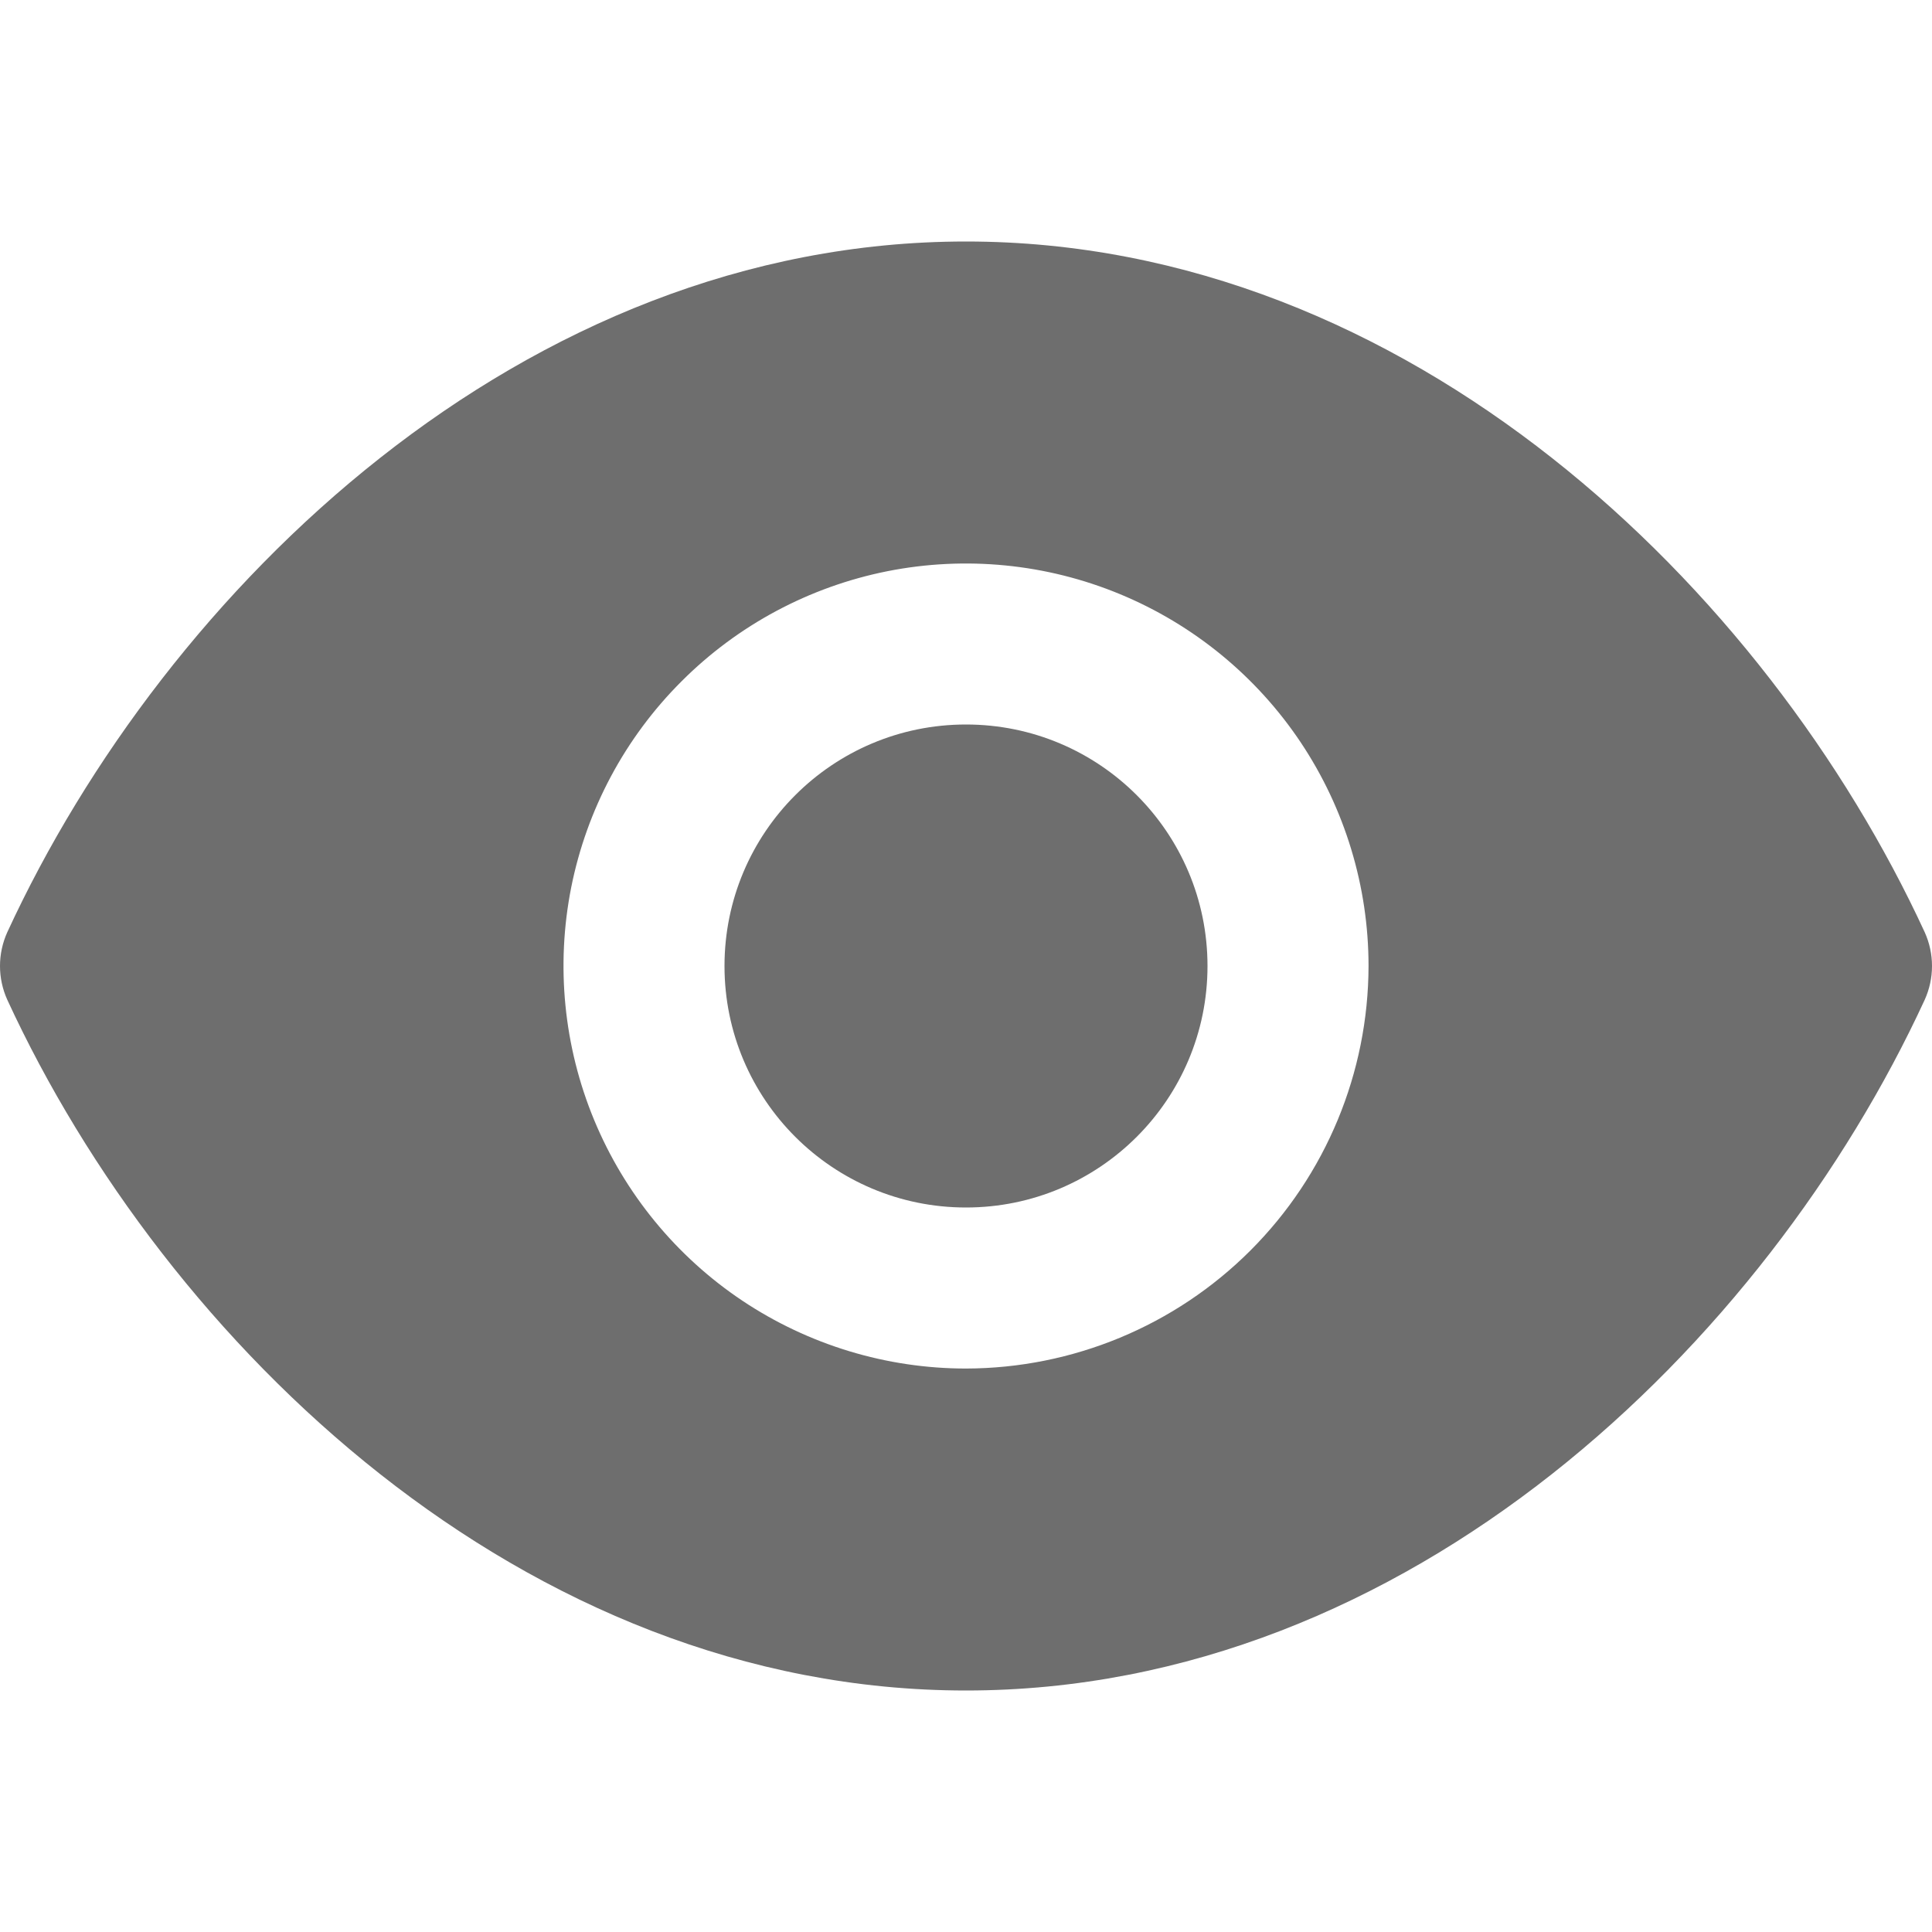 <svg width="17" height="17" viewBox="0 0 17 17" fill="none" xmlns="http://www.w3.org/2000/svg">
<g clip-path="url(#clip0_1244_4194)">
<path d="M16.936 8.203C15.541 5.178 12.396 2.125 8.5 2.125C4.604 2.125 1.459 5.178 0.064 8.203C0.022 8.296 0 8.397 0 8.5C0 8.603 0.022 8.704 0.064 8.797C1.459 11.822 4.604 14.875 8.5 14.875C12.396 14.875 15.541 11.822 16.936 8.797C16.978 8.704 17 8.603 17 8.5C17 8.397 16.978 8.296 16.936 8.203ZM8.5 12.042C7.8 12.042 7.115 11.834 6.532 11.445C5.95 11.056 5.496 10.502 5.228 9.855C4.96 9.208 4.89 8.496 5.026 7.809C5.163 7.122 5.5 6.491 5.996 5.996C6.491 5.5 7.122 5.163 7.809 5.026C8.496 4.89 9.208 4.96 9.855 5.228C10.502 5.496 11.056 5.95 11.445 6.532C11.834 7.115 12.042 7.8 12.042 8.5C12.04 9.439 11.667 10.339 11.003 11.003C10.339 11.667 9.439 12.04 8.5 12.042Z" fill="#6E6E6E"/>
<path d="M8.5 10.625C9.674 10.625 10.625 9.674 10.625 8.5C10.625 7.326 9.674 6.375 8.5 6.375C7.326 6.375 6.375 7.326 6.375 8.5C6.375 9.674 7.326 10.625 8.5 10.625Z" fill="#6E6E6E"/>
</g>
<defs>
<clipPath id="clip0_1244_4194">
<rect width="17" height="17" fill="white"/>
</clipPath>
</defs>
</svg>
